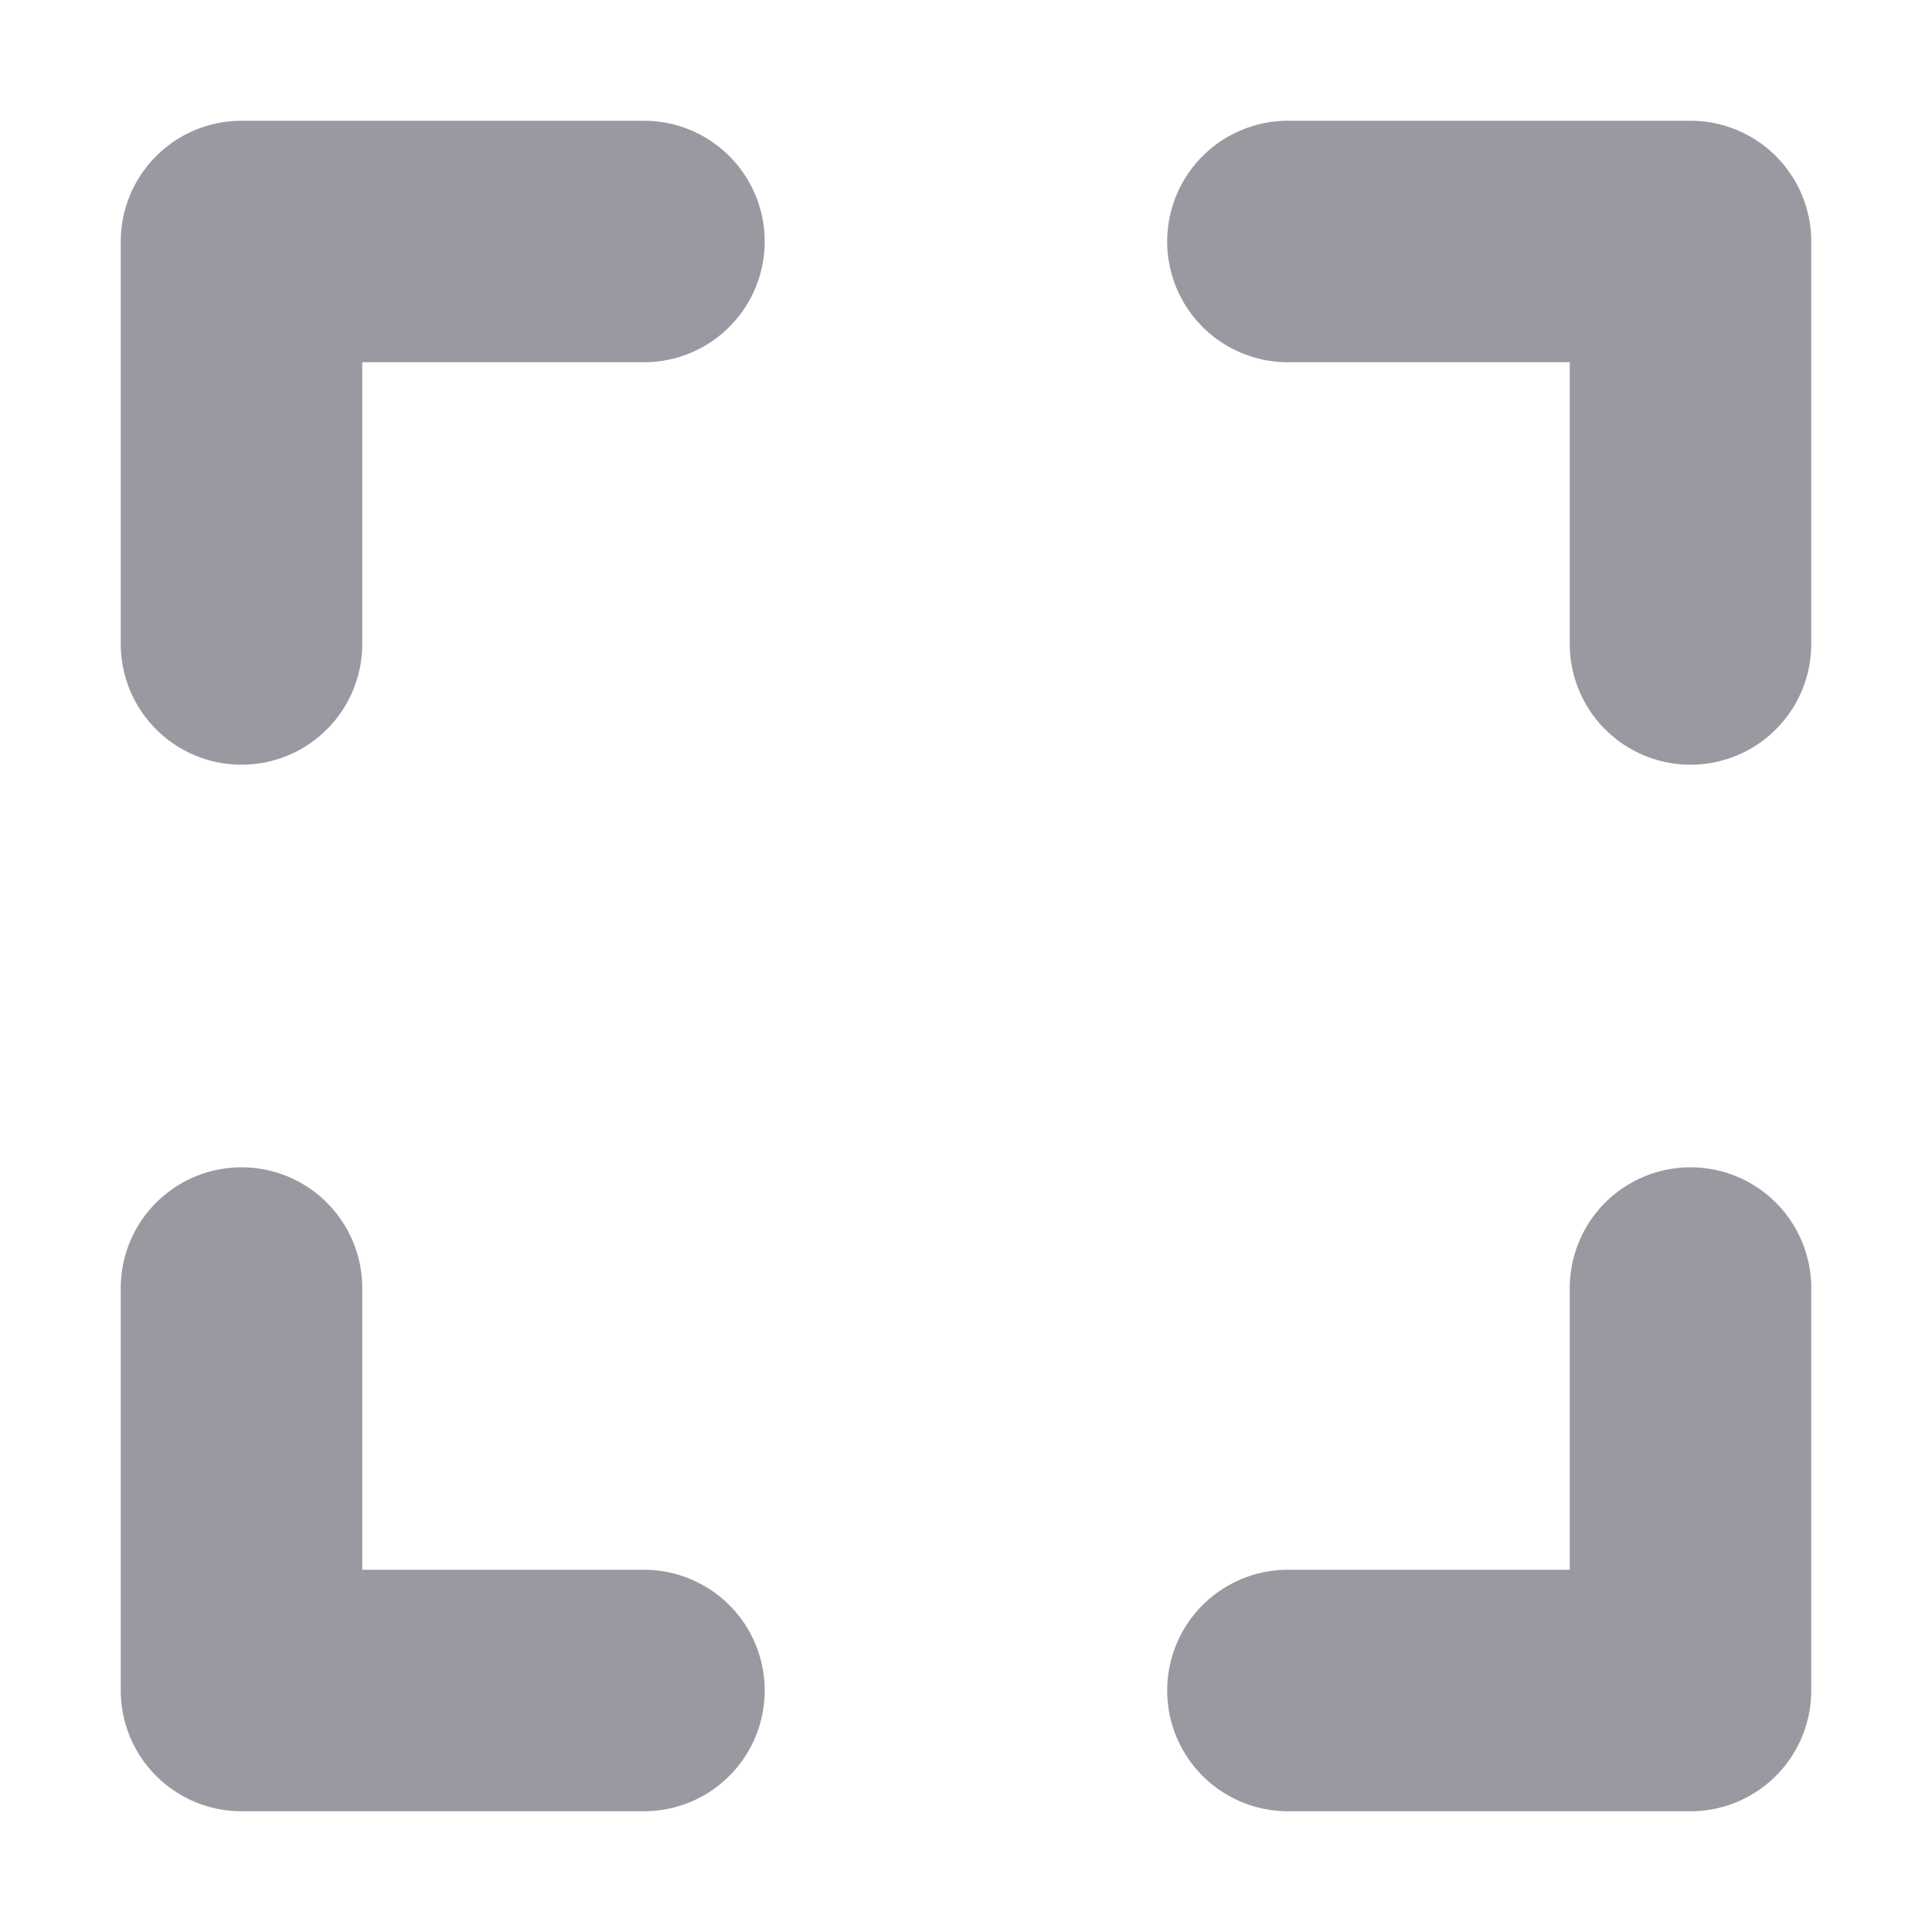<svg width="16" height="16" viewBox="0 0 16 16" fill="none" xmlns="http://www.w3.org/2000/svg">
<path d="M14 10.667V14H10.666" stroke="#9A99A2" stroke-width="2" stroke-linecap="round" stroke-linejoin="round"/>
<path d="M5.333 14H2V10.667" stroke="#9A99A2" stroke-width="2" stroke-linecap="round" stroke-linejoin="round"/>
<path d="M10.666 2H14V5.333" stroke="#9A99A2" stroke-width="2" stroke-linecap="round" stroke-linejoin="round"/>
<path d="M2 5.333V2H5.333" stroke="#9A99A2" stroke-width="2" stroke-linecap="round" stroke-linejoin="round"/>
</svg>
